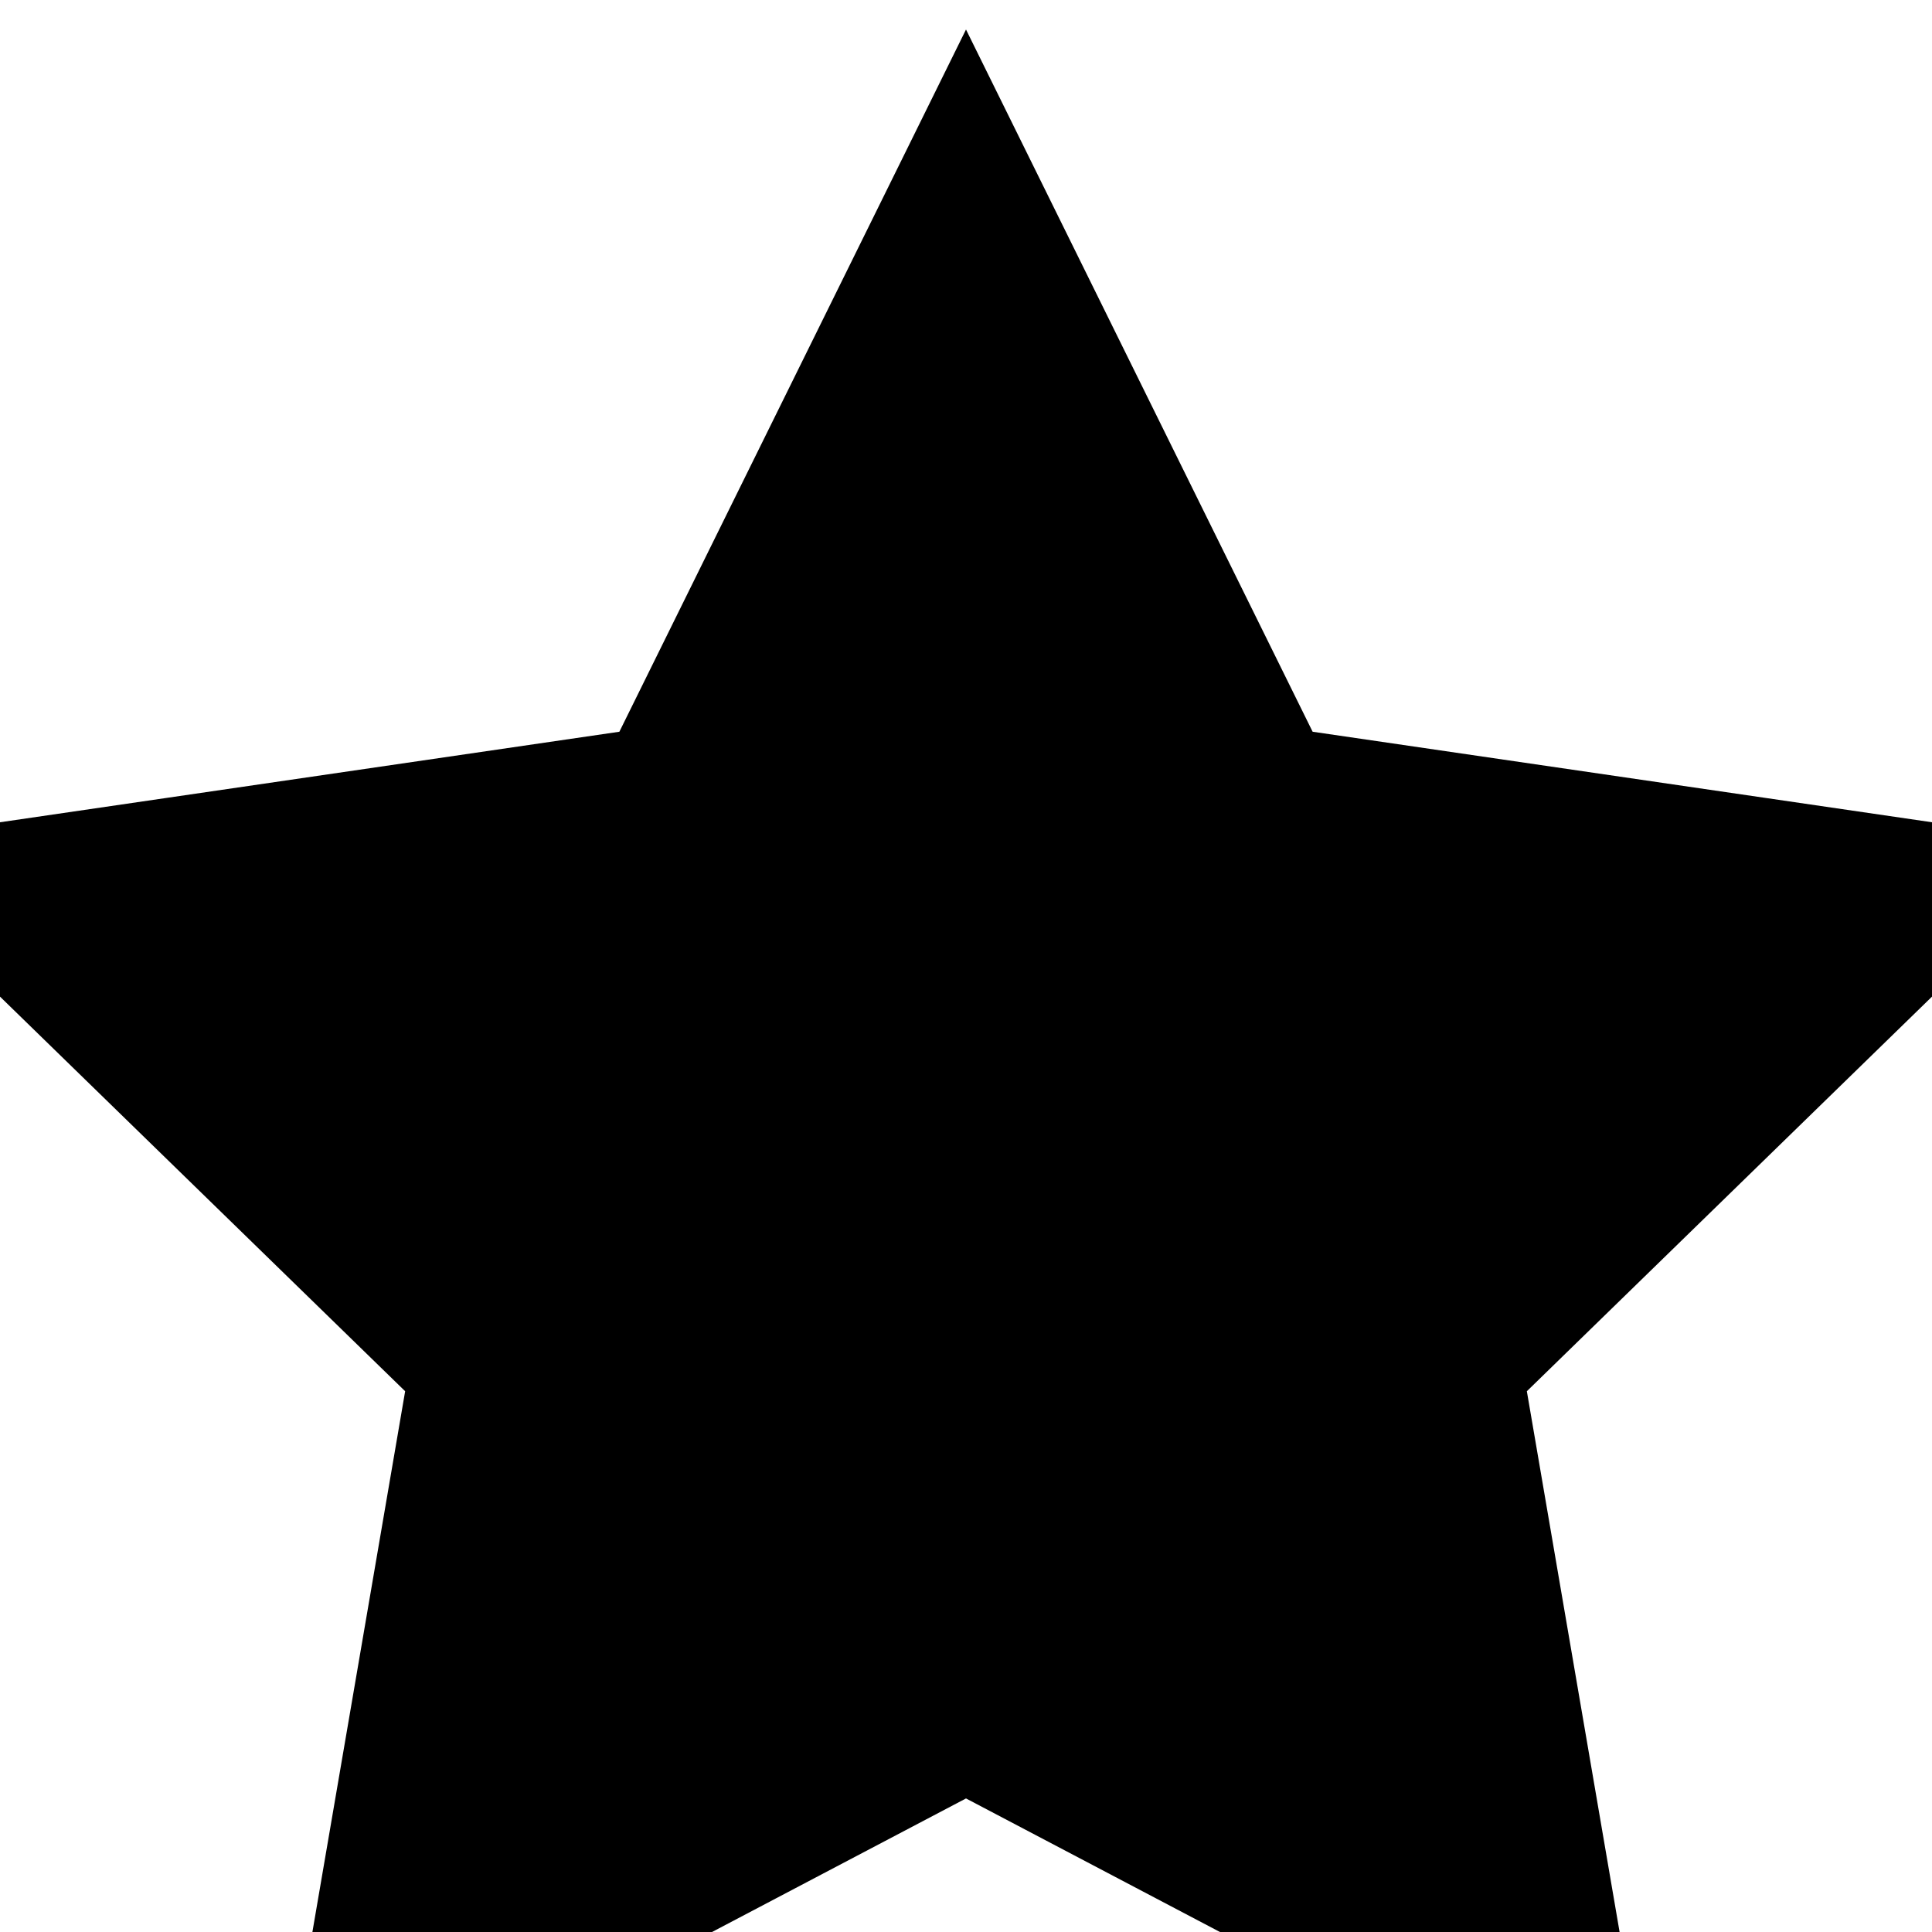 <?xml version="1.0" encoding="UTF-8"?>
<svg width="20px" height="20px" viewBox="0 0 20 20" version="1.1" xmlns="http://www.w3.org/2000/svg">
    <g stroke="none" stroke-width="1" fill="none" fill-rule="evenodd">
        <path d="M10,2 L13.09,8.26 L20,9.27 L15,14.14 L16.18,21.02 L10,17.77 L3.82,21.02 L5,14.14 L0,9.27 L6.91,8.26 L10,2 Z" stroke="currentColor" stroke-width="1.5" fill="currentColor"/>
    </g>
</svg>

